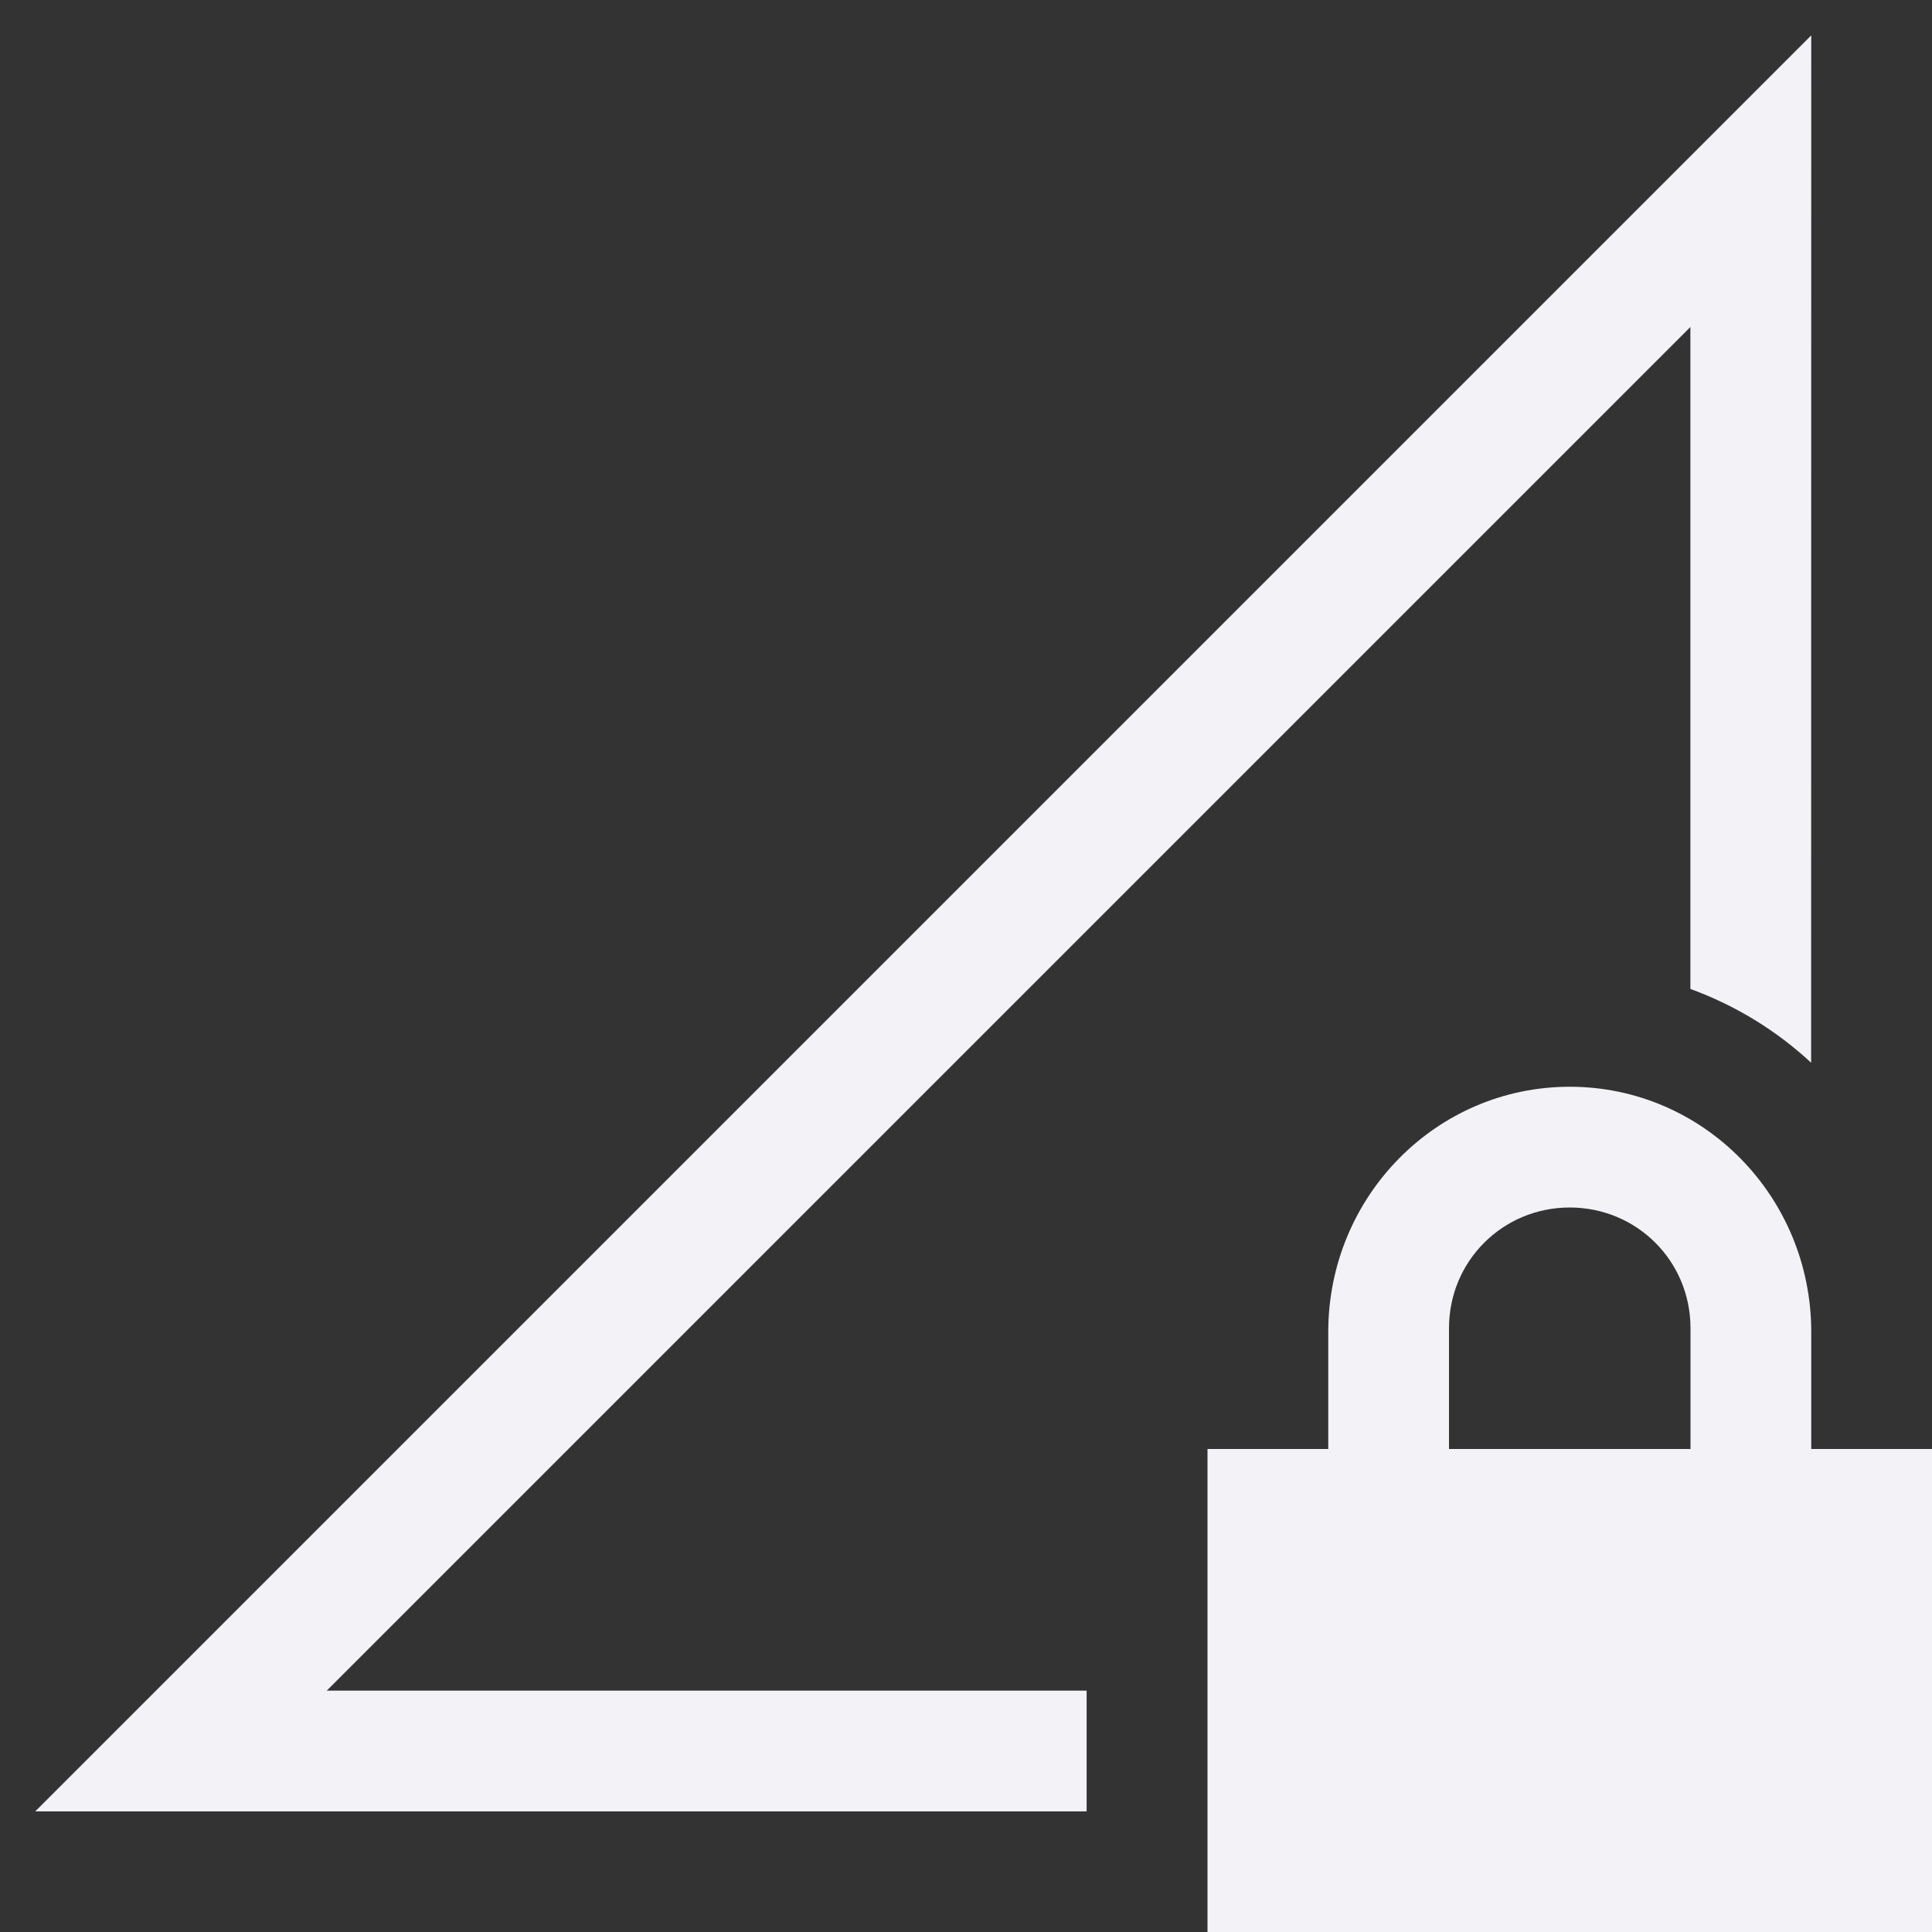 <svg height="16" width="16" xmlns="http://www.w3.org/2000/svg"><rect width="100%" height="100%" fill="#333333" stroke="none"/><path d="m848-246.707-13.854 13.854-.854.854h8.707v-1h-6.293l11.293-11.293v5.482c.375.137.712.344 1 .611zm-2 8.707c-1.108 0-2 .911-2 2.031v.969h-1v4h6v-4h-1v-.969c0-1.12-.892-2.031-2-2.031zm0 1c.554 0 1 .442 1 1v1h-2v-1c0-.558.446-1 1-1z" fill="#f2f2f7" transform="translate(-833 247)"/></svg>